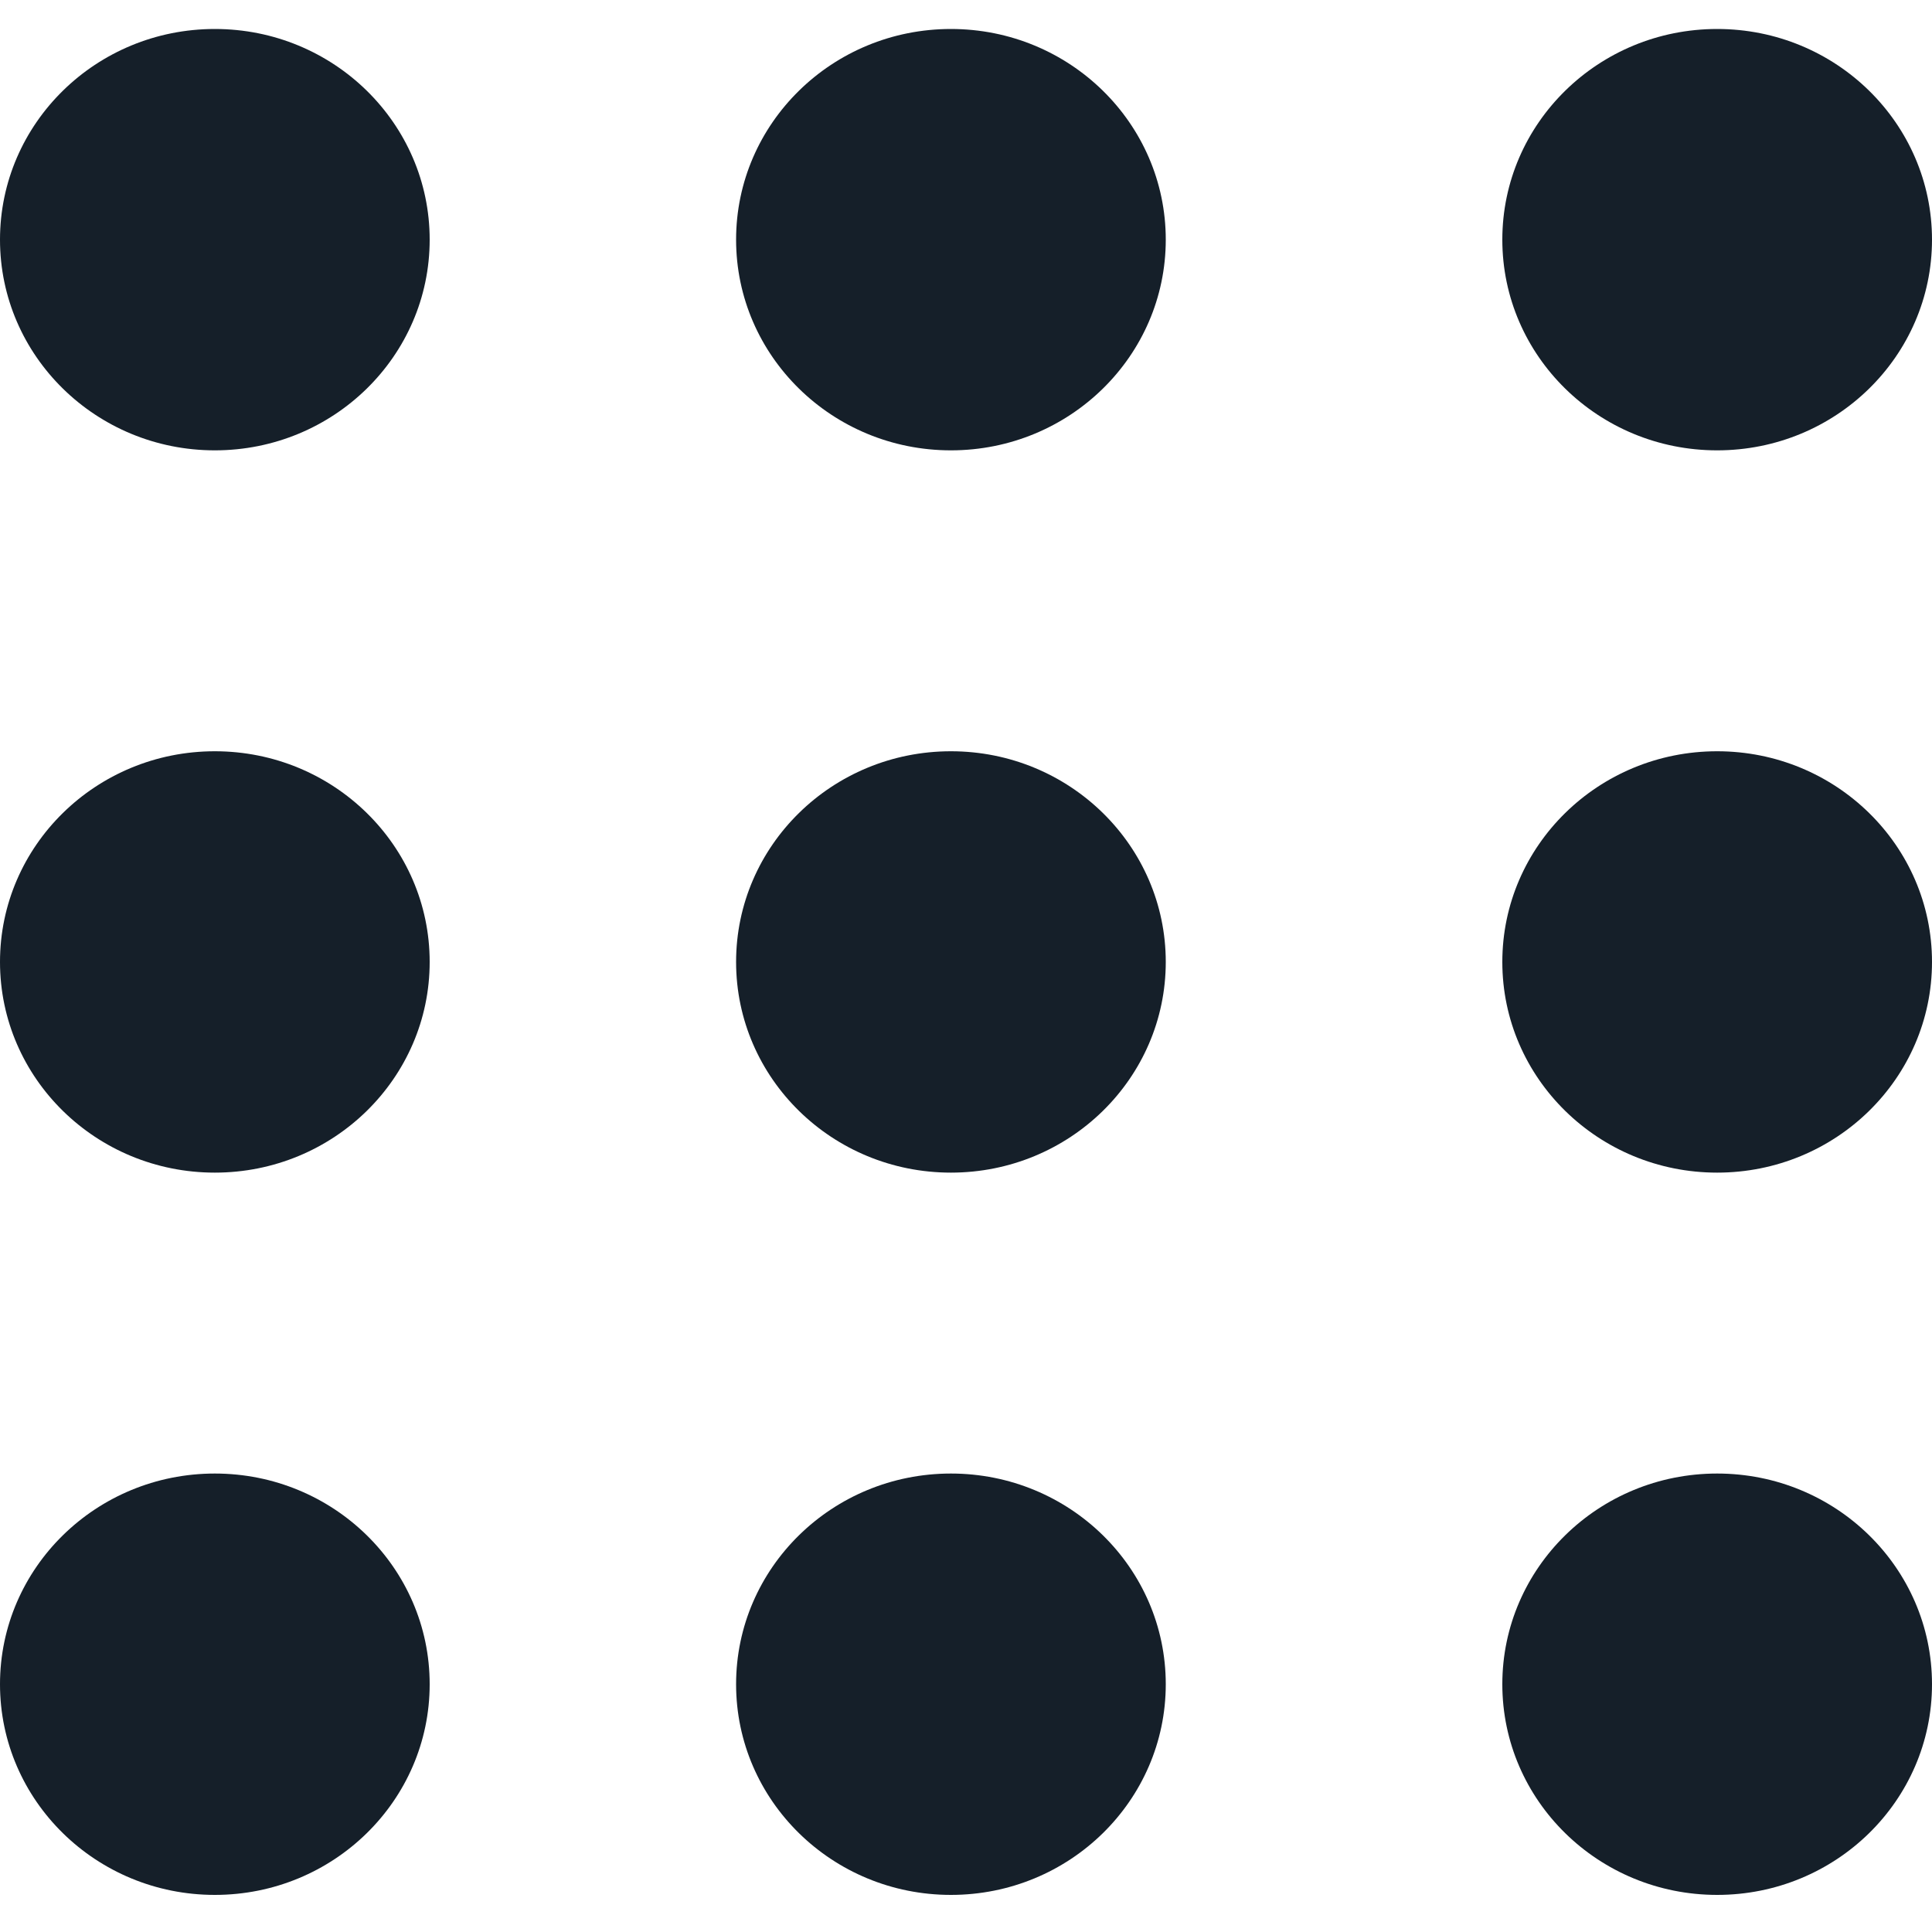 <svg xmlns="http://www.w3.org/2000/svg" xmlns:xlink="http://www.w3.org/1999/xlink" width="20" height="20" viewBox="0 0 20 20">
  <defs>
    <clipPath id="clip-Mesa_de_trabajo_22">
      <rect width="20" height="20"/>
    </clipPath>
  </defs>
  <g id="Mesa_de_trabajo_22" data-name="Mesa de trabajo – 22" clip-path="url(#clip-Mesa_de_trabajo_22)">
    <g id="Grupo_8728" data-name="Grupo 8728" transform="translate(0 0.3)">
      <ellipse id="Elipse_11" data-name="Elipse 11" cx="2.224" cy="2.181" rx="2.224" ry="2.181" fill="#151f29"/>
      <ellipse id="Elipse_12" data-name="Elipse 12" cx="2.224" cy="2.181" rx="2.224" ry="2.181" transform="translate(0 7.477)" fill="#151f29"/>
      <ellipse id="Elipse_13" data-name="Elipse 13" cx="2.224" cy="2.181" rx="2.224" ry="2.181" transform="translate(0 14.954)" fill="#151f29"/>
      <ellipse id="Elipse_11-2" data-name="Elipse 11" cx="2.224" cy="2.181" rx="2.224" ry="2.181" transform="translate(7.62)" fill="#151f29"/>
      <ellipse id="Elipse_12-2" data-name="Elipse 12" cx="2.224" cy="2.181" rx="2.224" ry="2.181" transform="translate(7.62 7.477)" fill="#151f29"/>
      <ellipse id="Elipse_13-2" data-name="Elipse 13" cx="2.224" cy="2.181" rx="2.224" ry="2.181" transform="translate(7.62 14.954)" fill="#151f29"/>
      <ellipse id="Elipse_11-3" data-name="Elipse 11" cx="2.224" cy="2.181" rx="2.224" ry="2.181" transform="translate(15.552)" fill="#151f29"/>
      <ellipse id="Elipse_12-3" data-name="Elipse 12" cx="2.224" cy="2.181" rx="2.224" ry="2.181" transform="translate(15.552 7.477)" fill="#151f29"/>
      <ellipse id="Elipse_13-3" data-name="Elipse 13" cx="2.224" cy="2.181" rx="2.224" ry="2.181" transform="translate(15.552 14.954)" fill="#151f29"/>
    </g>
  </g>
</svg>
